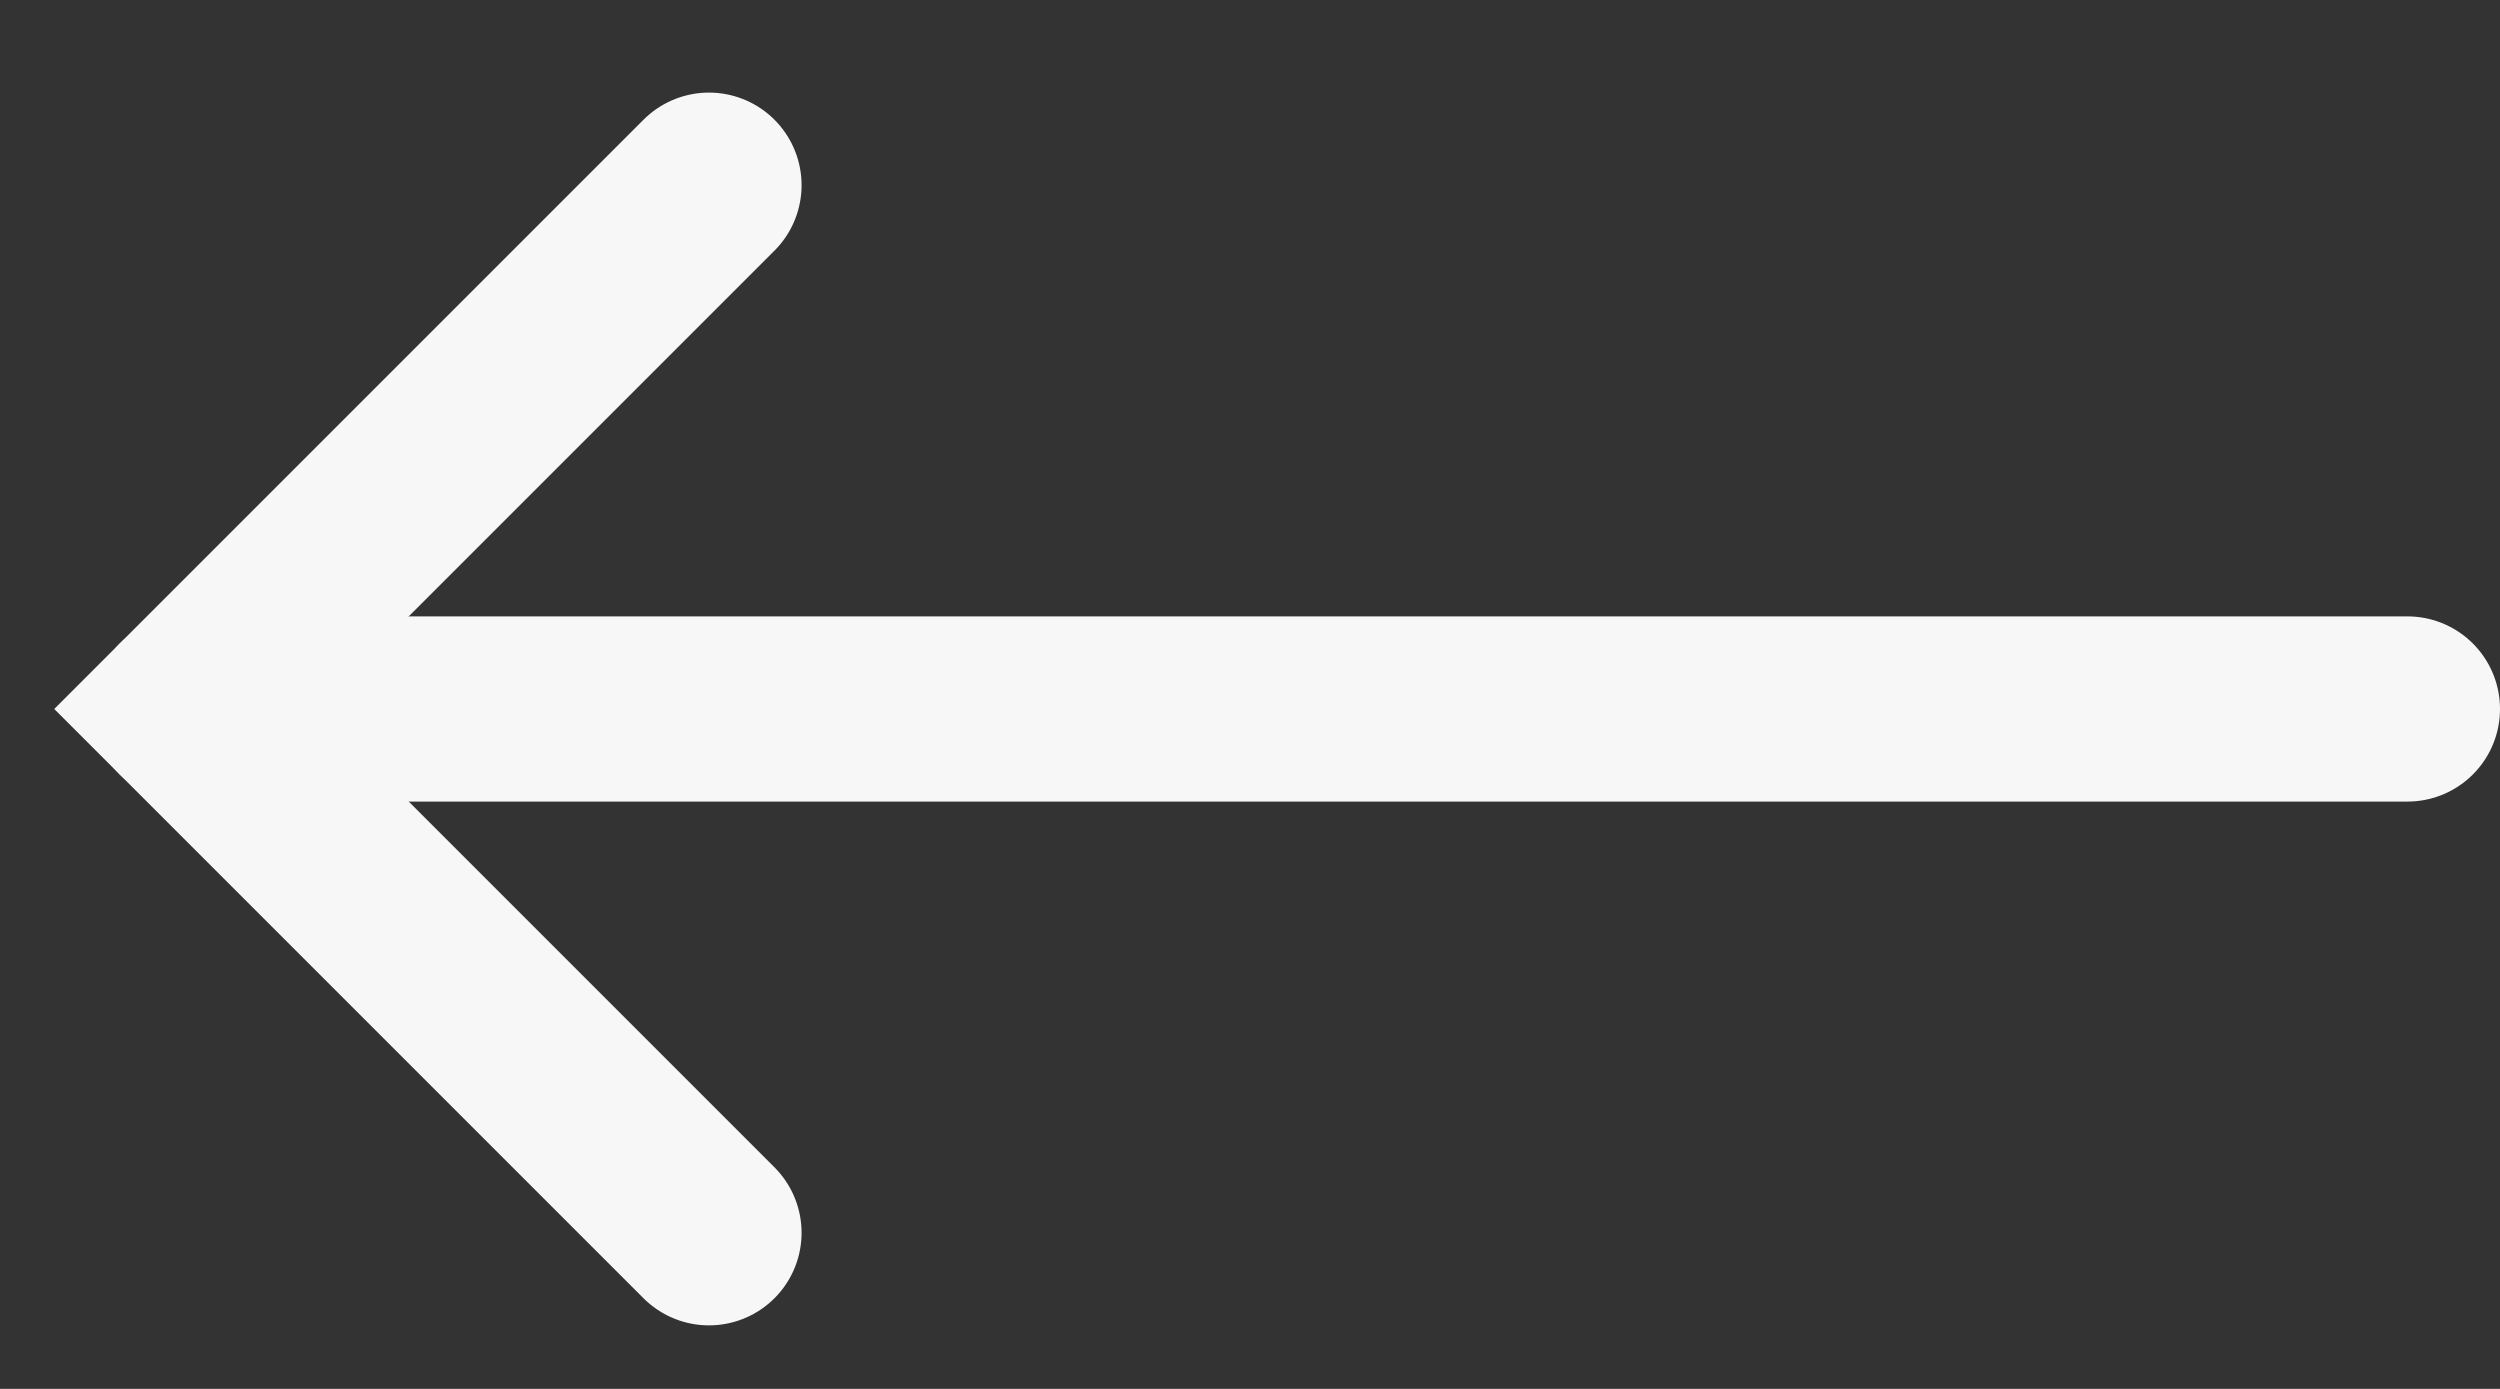 <svg width="27" height="15" viewBox="0 0 27 15" fill="none" xmlns="http://www.w3.org/2000/svg">
<rect x="0" y="0" width="27" height="15" fill="#333333" stroke="none"/>
<path d="M7.657 13.314L2 7.657L7.657 2" stroke="#F7F7F7" stroke-width="2" stroke-linecap="round"/>
<path d="M2 7.657H26" stroke="#F7F7F7" stroke-width="2" stroke-linecap="round"/>
</svg>

